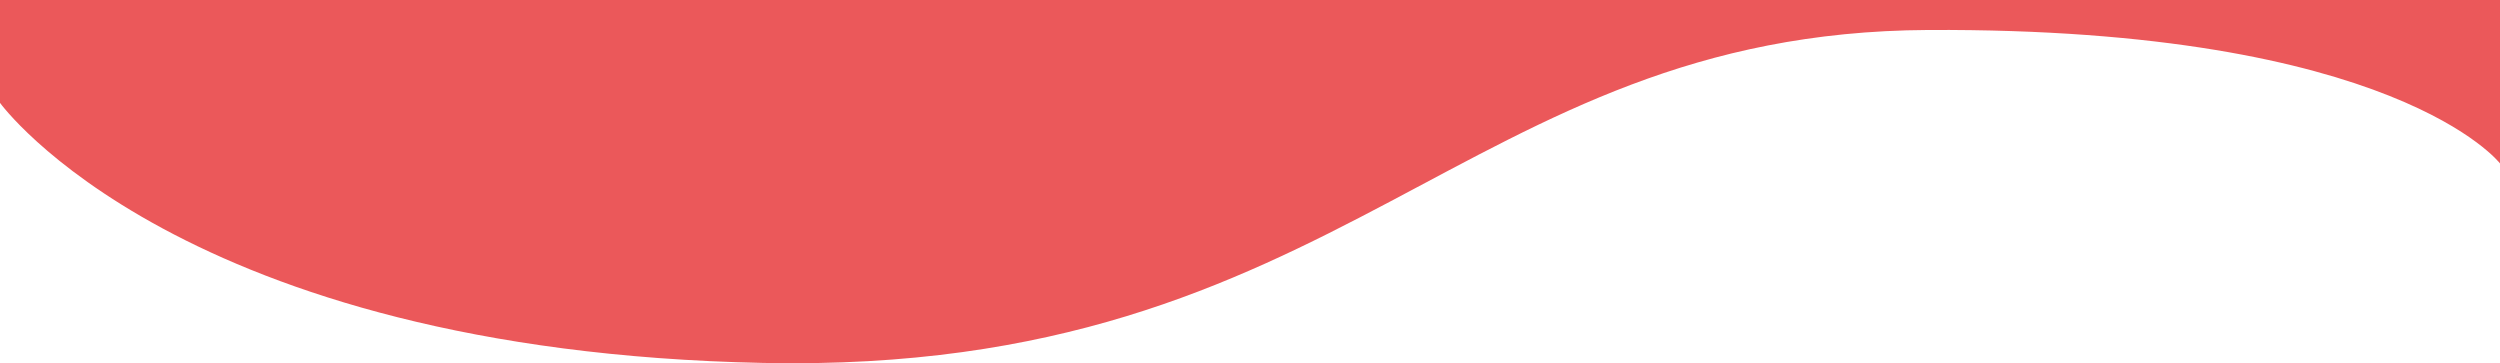 <svg id="Capa_1" data-name="Capa 1" xmlns="http://www.w3.org/2000/svg" viewBox="0 0 1412.8 205.277"><path id="Background" d="M0,0H1412.8V92.359S1353.775,15.6,1089.672,16.943,761.584,211.817,431.454,205.106,0,58.132,0,58.132Z" style="fill:#eb585a"/></svg>